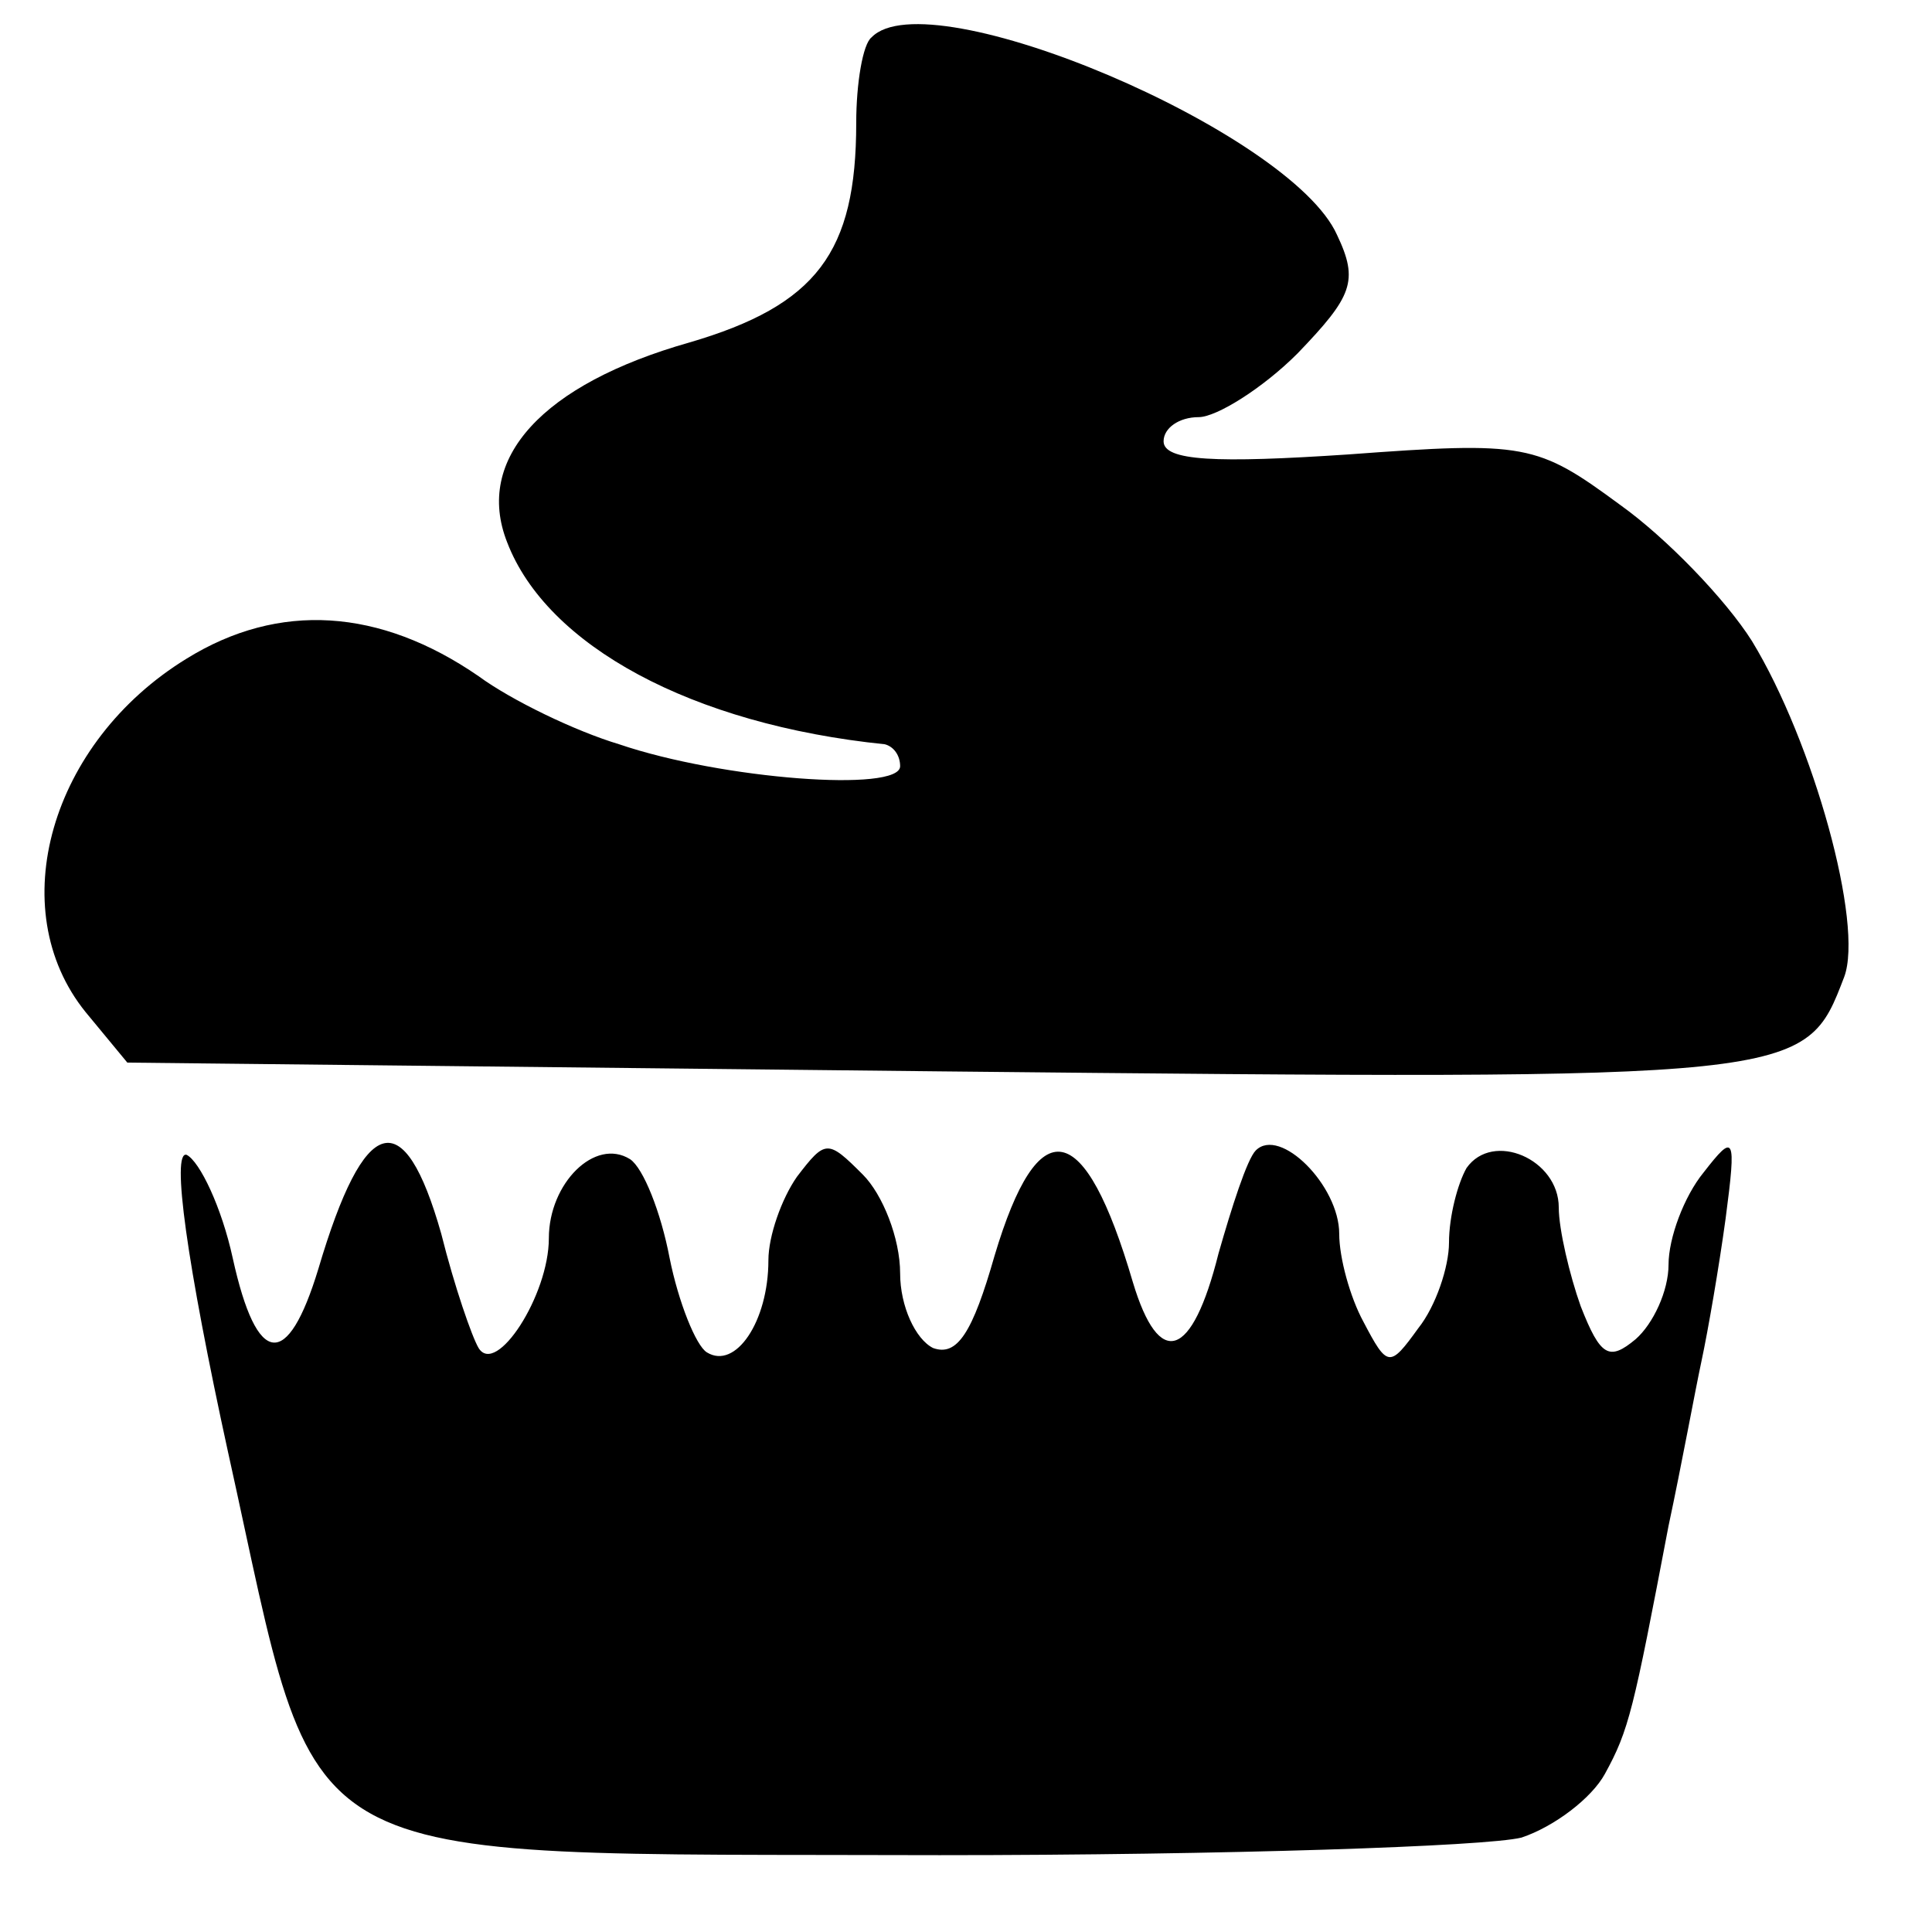 <?xml version="1.0" standalone="no"?>
<!DOCTYPE svg PUBLIC "-//W3C//DTD SVG 20010904//EN"
 "http://www.w3.org/TR/2001/REC-SVG-20010904/DTD/svg10.dtd">
<svg version="1.0" xmlns="http://www.w3.org/2000/svg"
 width="88pt" height="88pt" viewBox="0 0 88 88"
 preserveAspectRatio="xMidYMid meet">
<g transform="translate(0,88) scale(0.1,-0.1)"
fill="#000000" stroke="none">
<path d="M397 863 c-4 -3 -7 -21 -7 -39 0 -59 -18 -83 -76 -100 -67 -19 -98
-53 -83 -91 18 -47 84 -83 172 -92 4 -1 7 -5 7 -10 0 -12 -81 -6 -128 10 -20
6 -49 20 -64 31 -45 31 -91 34 -133 8 -62 -38 -84 -114 -46 -161 l19 -23 371
-4 c394 -4 393 -4 411 43 9 24 -14 107 -42 153 -12 19 -39 47 -60 62 -38 28
-43 29 -124 23 -60 -4 -84 -3 -84 6 0 6 7 11 16 11 8 0 29 13 45 29 25 26 28
33 18 54 -21 47 -186 117 -212 90z"/>
<path d="M104 218 c43 -194 21 -182 324 -183 130 0 249 4 265 8 15 5 32 18 38
29 11 20 13 29 29 113 6 28 12 61 15 75 3 14 8 43 11 65 5 38 4 39 -10 21 -9
-11 -16 -30 -16 -42 0 -12 -7 -27 -15 -34 -12 -10 -16 -8 -25 15 -5 14 -10 35
-10 45 0 22 -30 35 -42 18 -4 -7 -8 -22 -8 -34 0 -11 -6 -29 -14 -39 -13 -18
-14 -18 -25 3 -6 11 -11 29 -11 40 0 22 -27 49 -38 38 -4 -4 -11 -26 -17 -47
-12 -48 -27 -53 -39 -13 -22 75 -43 79 -63 12 -10 -35 -17 -46 -28 -42 -8 4
-15 19 -15 34 0 16 -8 36 -17 45 -16 16 -17 16 -30 -1 -7 -10 -13 -27 -13 -38
0 -28 -15 -50 -28 -42 -5 3 -13 23 -17 43 -4 21 -12 41 -18 45 -16 10 -37 -11
-37 -36 0 -26 -24 -63 -32 -50 -3 5 -11 28 -17 52 -17 60 -35 55 -56 -16 -14
-46 -28 -45 -39 5 -5 23 -15 44 -21 47 -7 2 0 -49 19 -136z"/>
</g>
</svg>
